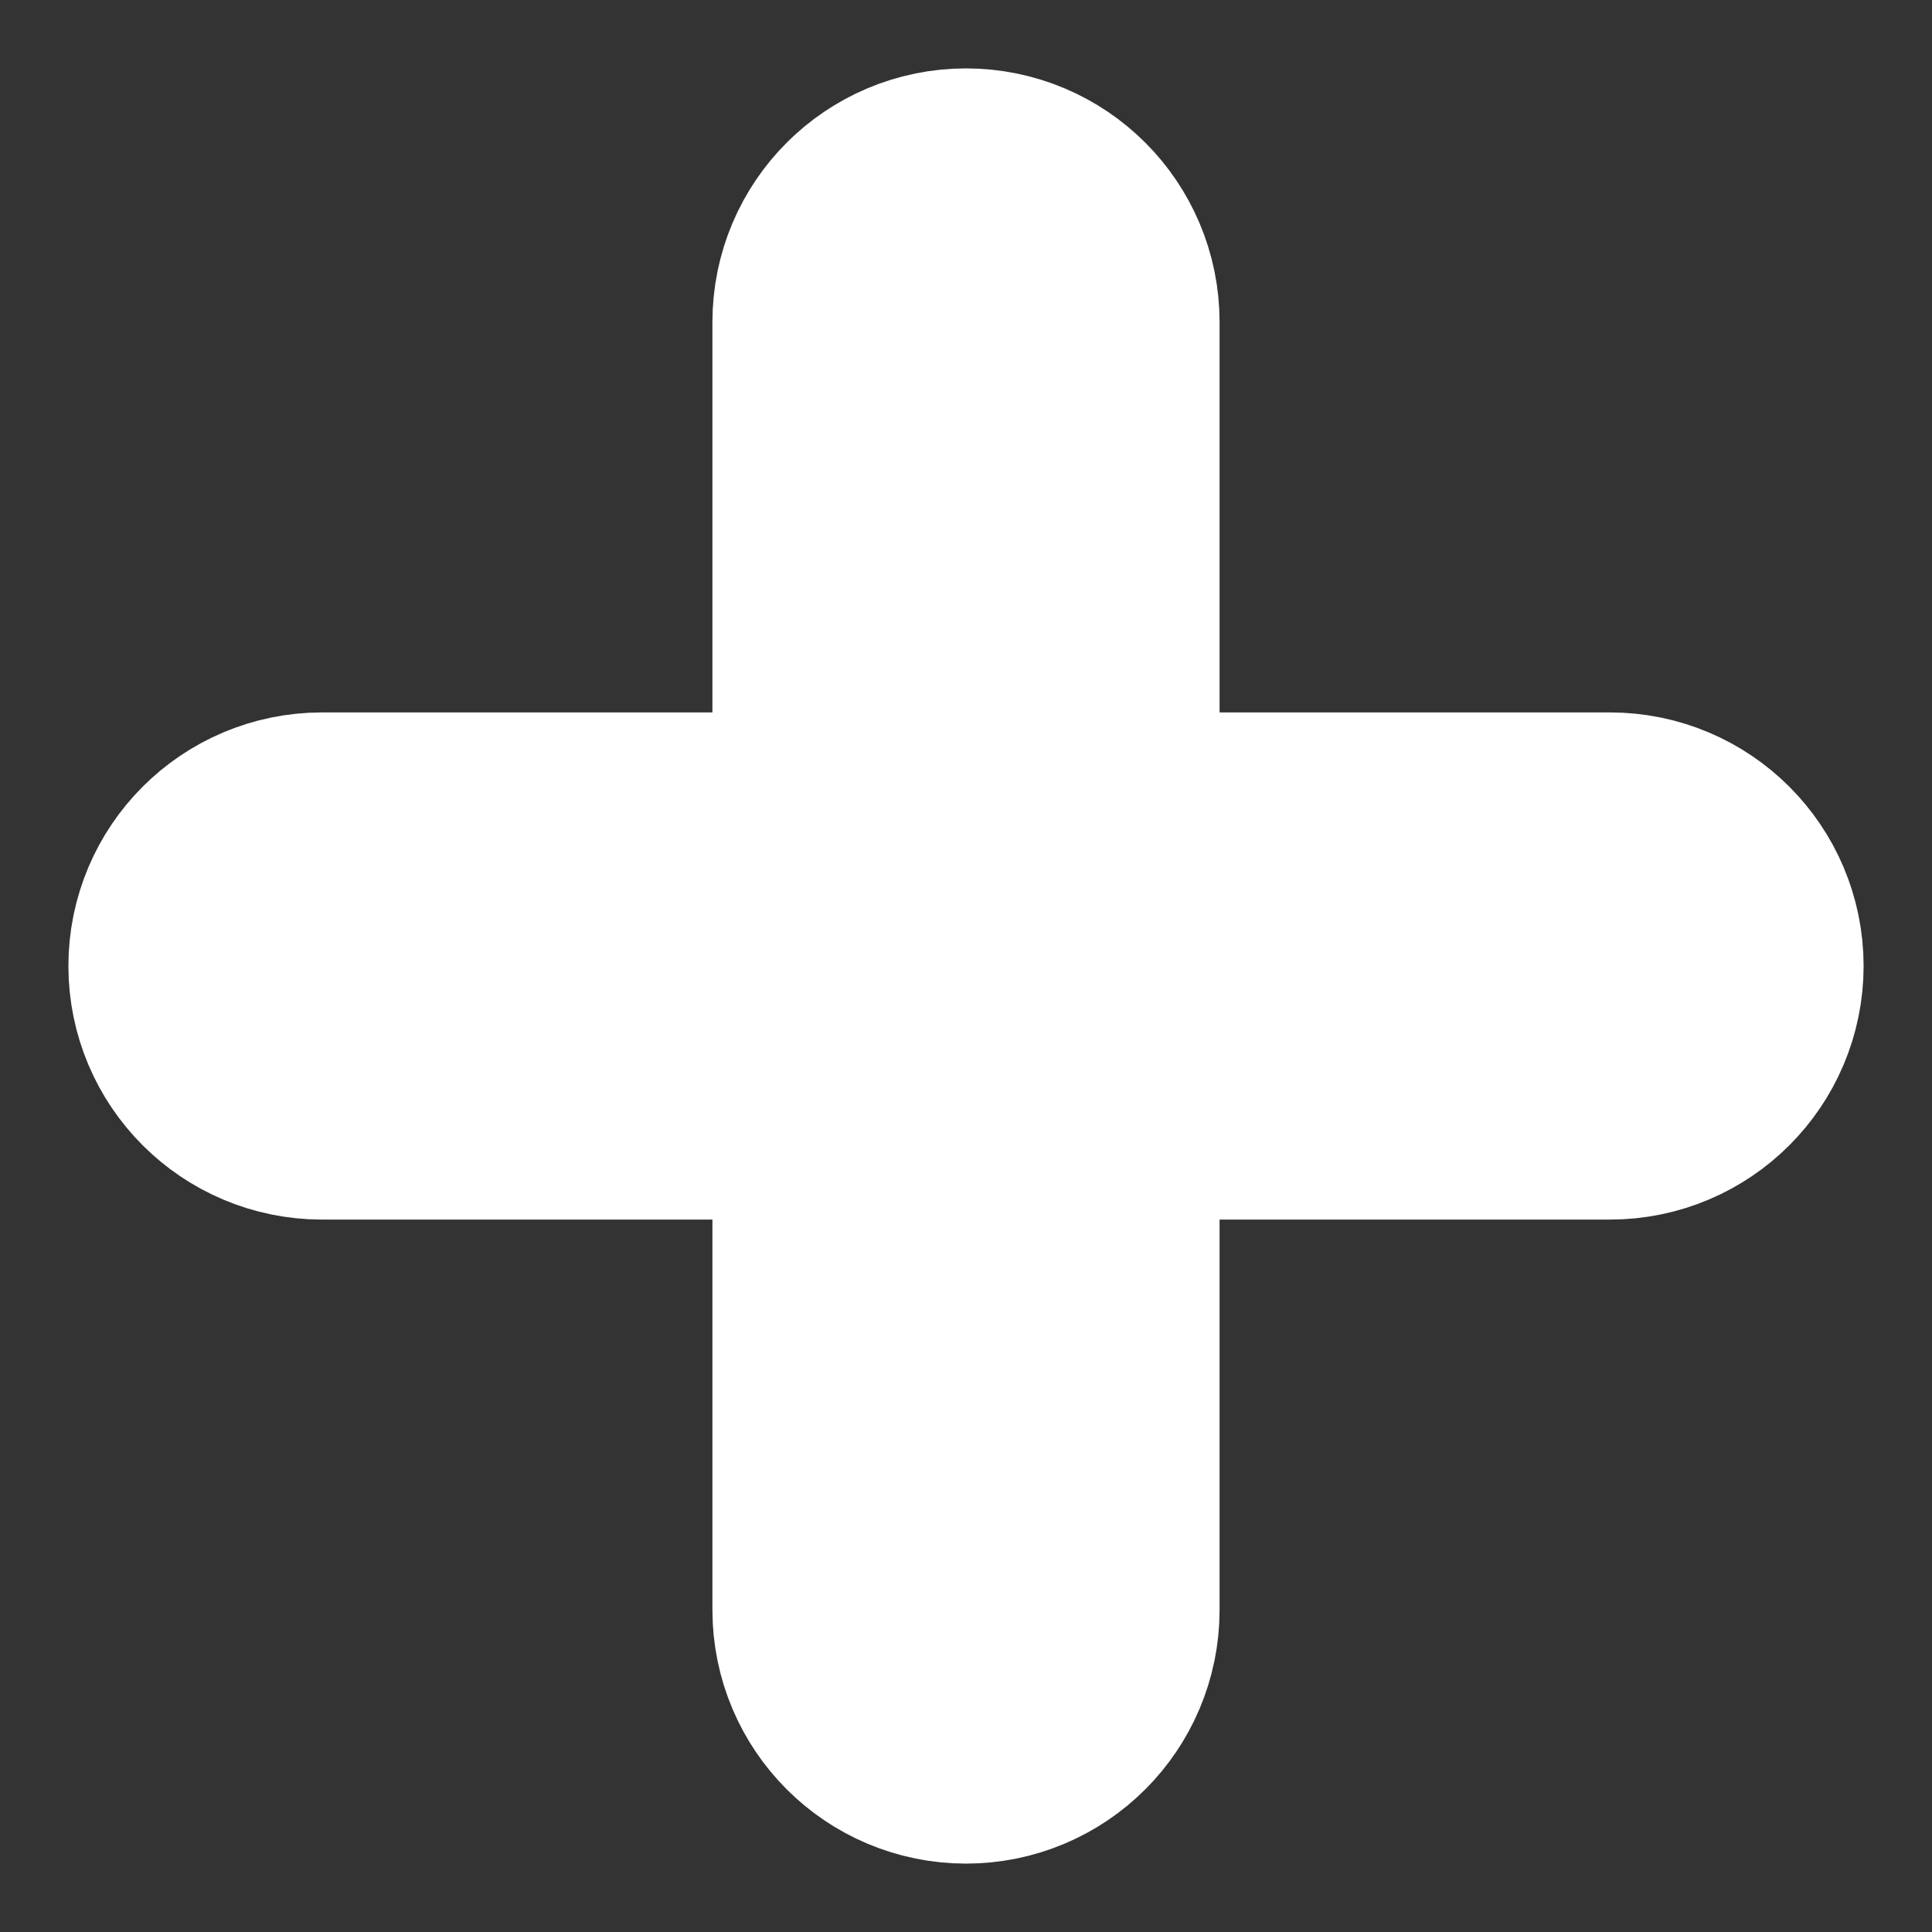 <svg width="20" height="20" viewBox="0 0 20 20" fill="none" xmlns="http://www.w3.org/2000/svg">
<rect x="0" y="0" width="20" height="20" fill="#333333" stroke="none"/>
<g clip-path="url(#clip0_208_1462)">
<path d="M10.625 3.333C10.625 2.988 10.345 2.708 10 2.708C9.655 2.708 9.375 2.988 9.375 3.333L9.375 9.375H3.333C2.988 9.375 2.708 9.655 2.708 10C2.708 10.345 2.988 10.625 3.333 10.625H9.375V16.667C9.375 17.012 9.655 17.292 10 17.292C10.345 17.292 10.625 17.012 10.625 16.667V10.625H16.667C17.012 10.625 17.292 10.345 17.292 10C17.292 9.655 17.012 9.375 16.667 9.375H10.625L10.625 3.333Z" fill="white" stroke="white" stroke-width="4" stroke-linecap="round"/>
</g>
<defs>
<clipPath id="clip0_208_1462">
<rect width="20" height="20" fill="white"/>
</clipPath>
</defs>
</svg>

